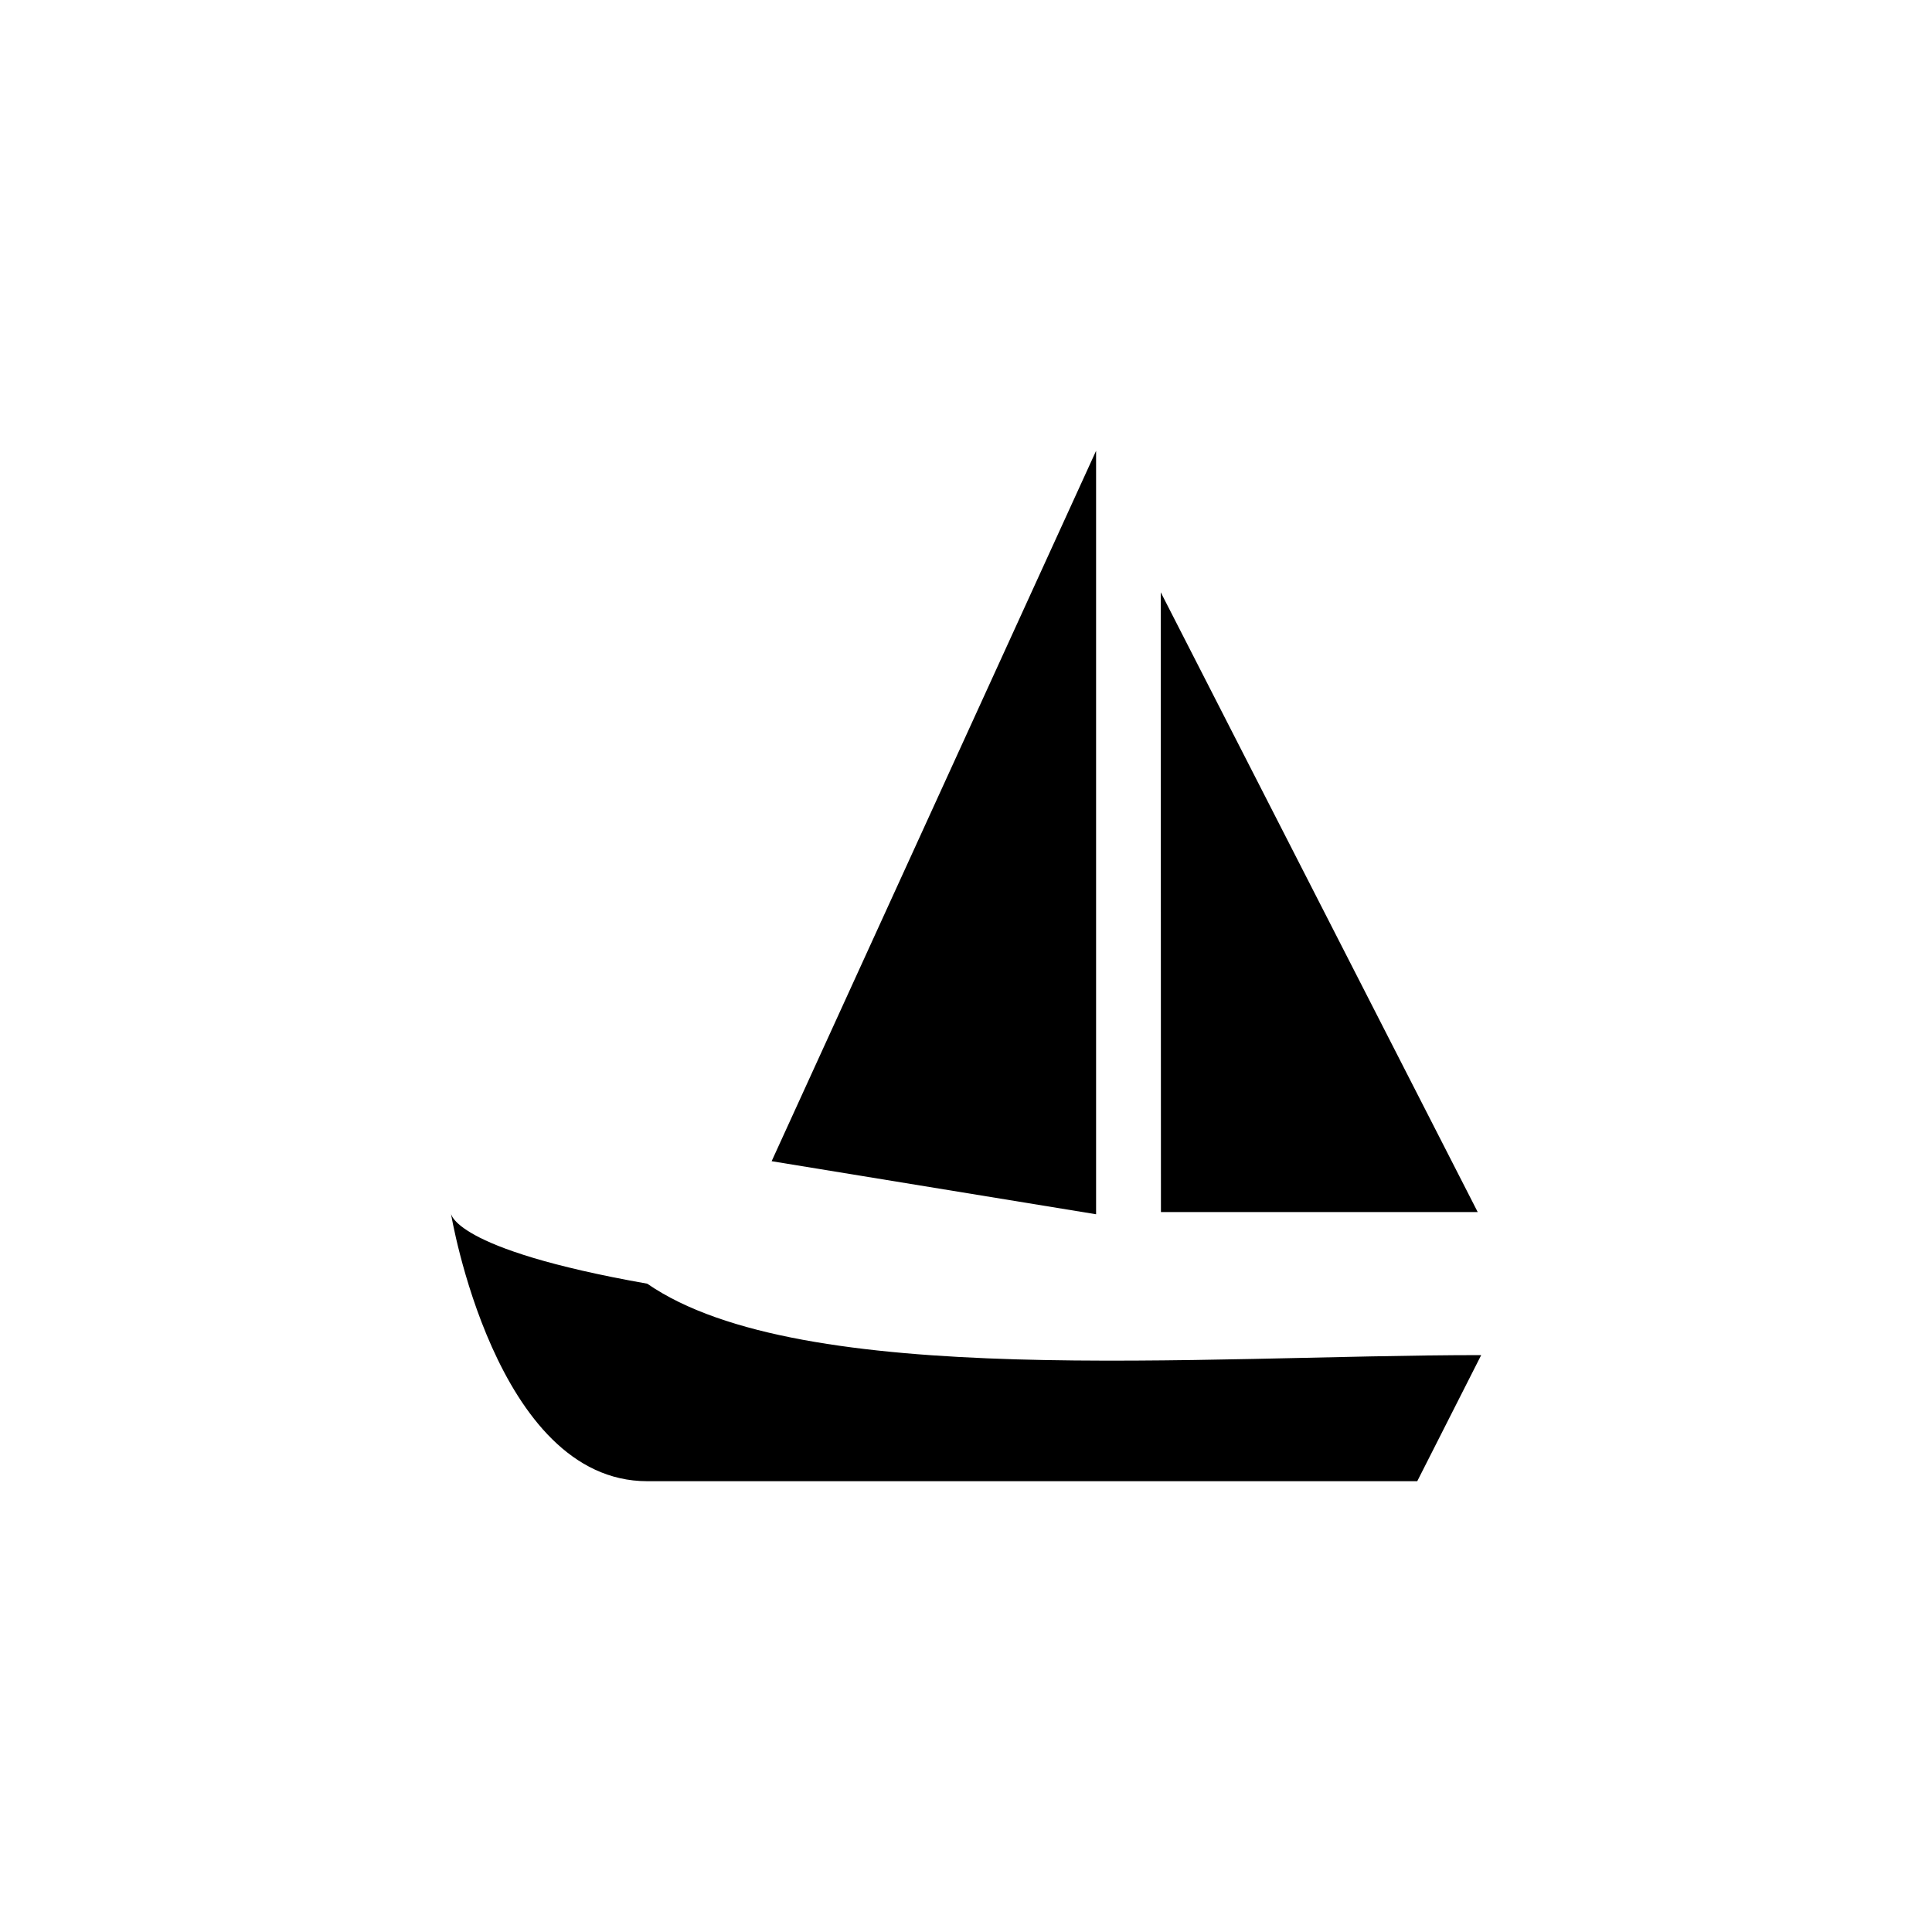 <svg width="30" height="30" viewBox="0 0 30 30" fill="none" xmlns="http://www.w3.org/2000/svg">
<g clip-path="url(#clip0_233_2339)">
<path fill-rule="evenodd" clip-rule="evenodd" d="M22.007 23L23 21.042C18.607 21.042 12.448 21.588 10.05 19.933C6.986 19.392 7 18.831 7 18.831C7 18.831 7.684 23 10.05 23H22.007Z" fill="black"/>
<path fill-rule="evenodd" clip-rule="evenodd" d="M18.027 18.821L18.024 9.197L22.946 18.821H18.027Z" fill="black"/>
<path fill-rule="evenodd" clip-rule="evenodd" d="M17.02 18.855V7L11.982 18.031L17.02 18.855Z" fill="black"/>
</g>
<defs>
<clipPath id="clip0_233_2339">
<rect width="30" height="30" fill="white"/>
</clipPath>
</defs>
</svg>

